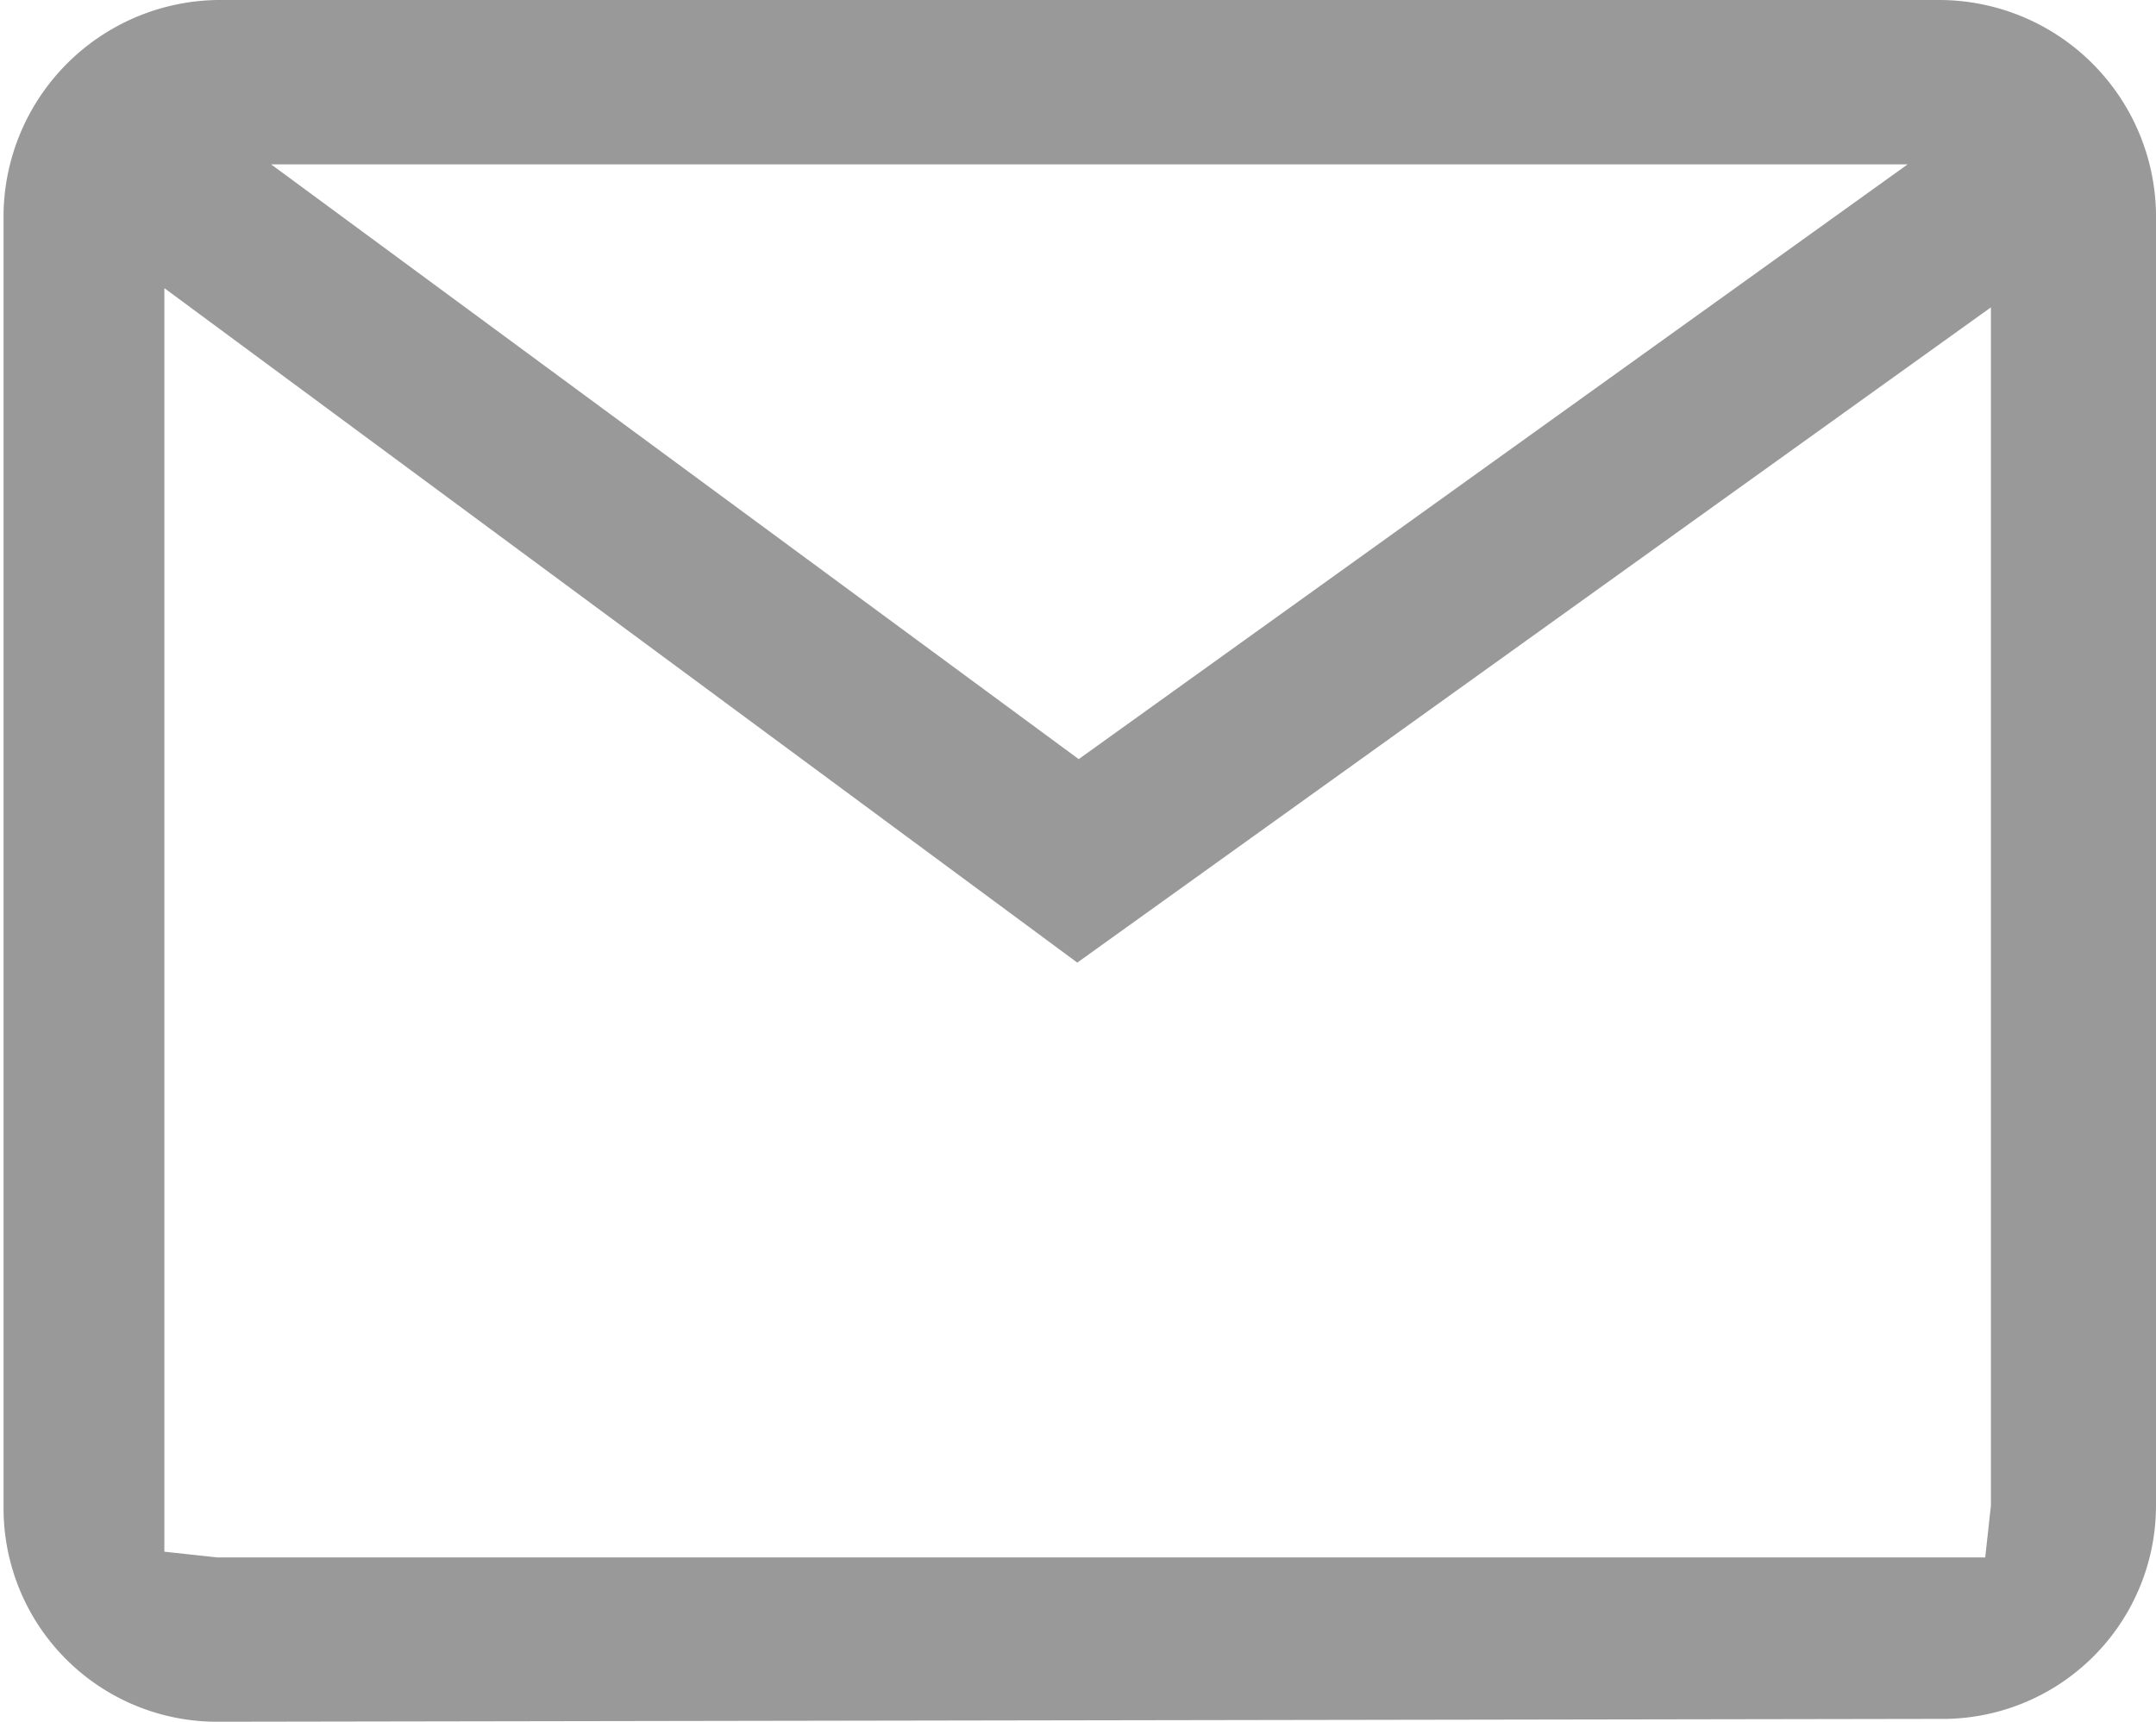 <svg xmlns="http://www.w3.org/2000/svg" viewBox="0 0 30.3 24.2"><defs><style>.cls-1{fill:#999;}</style></defs><g id="레이어_2" data-name="레이어 2"><g id="AUFC_810_12_colum_grid_system" data-name="AUFC / 810 / 12 colum grid system"><g id="footer"><path class="cls-1" d="M3.05,24.2a3,3,0,0,1-3-3V3A3.05,3.05,0,0,1,3.05,0h24.2A3.05,3.05,0,0,1,30.3,3V21.16a3,3,0,0,1-3.05,3Zm-.74-2.39.74.08H27.9l.08-.73V4.32L15.14,13.53,2.31,4.05ZM15.16,10.67,26.81,2.31h-23Z"/></g></g></g></svg>